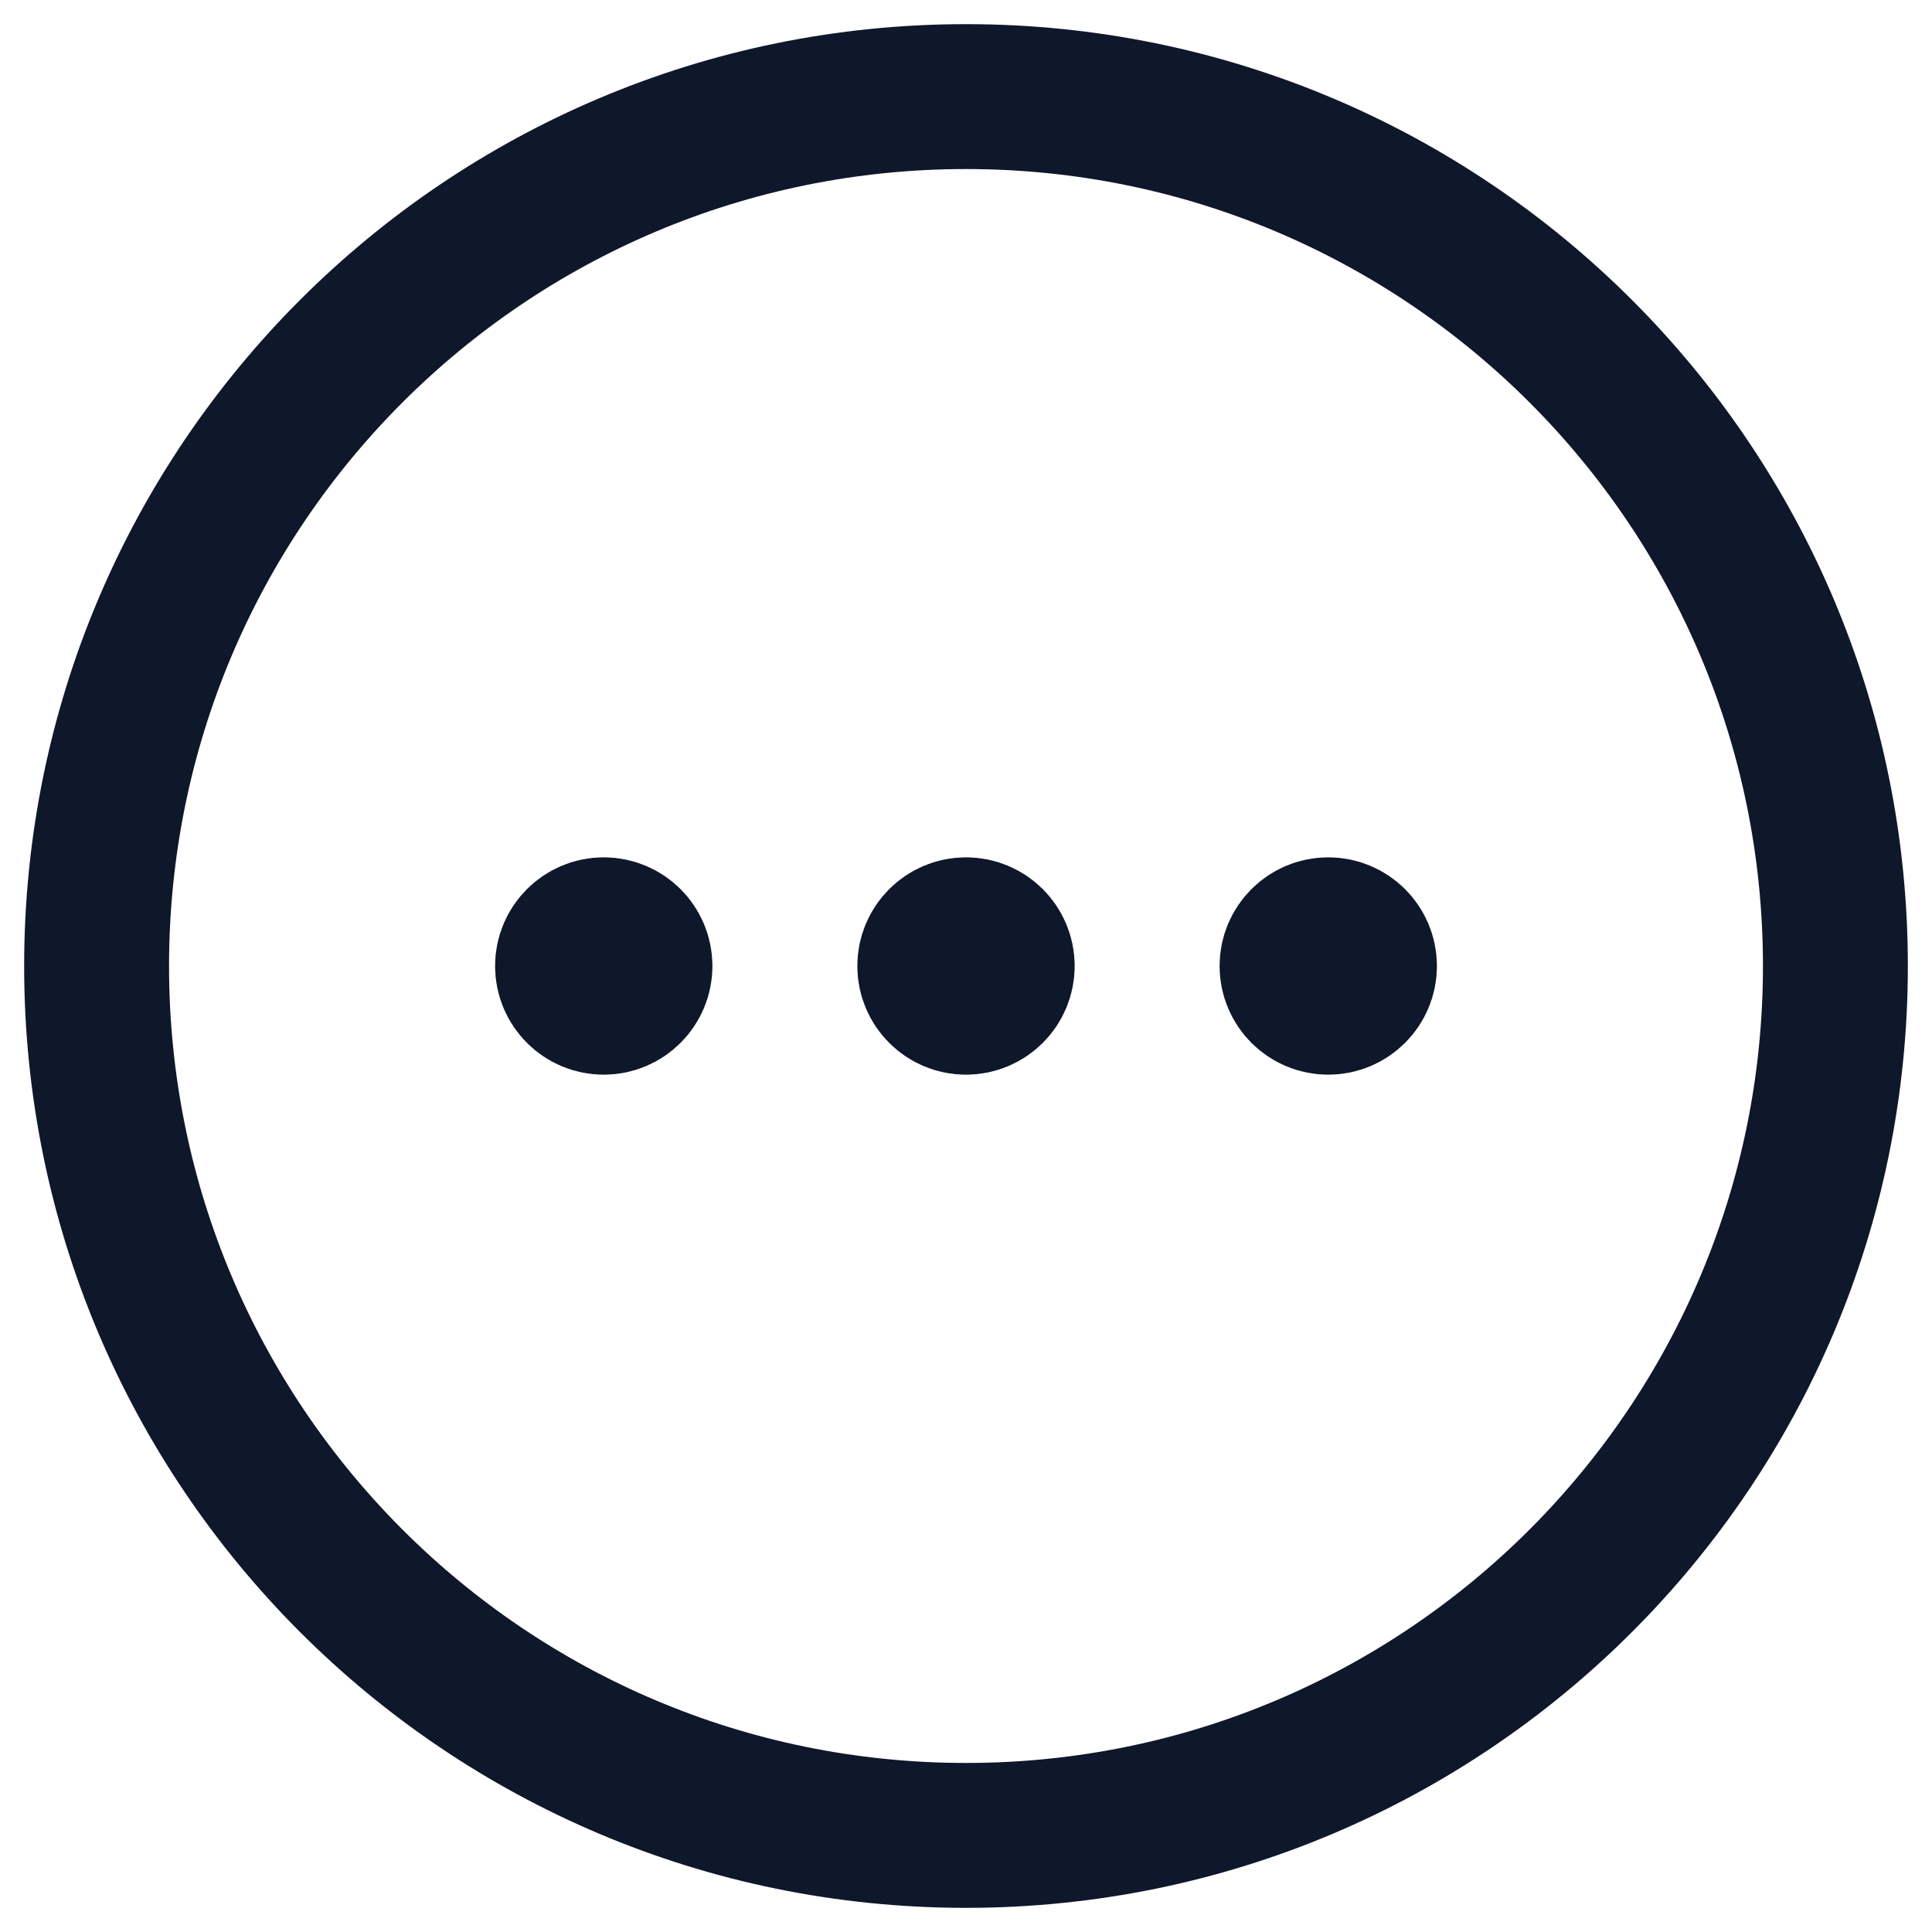 <svg width="20" height="20" viewBox="0 0 20 20" fill="none" xmlns="http://www.w3.org/2000/svg">
<path d="M6.625 10C6.625 10.207 6.457 10.375 6.25 10.375C6.043 10.375 5.875 10.207 5.875 10C5.875 9.793 6.043 9.625 6.25 9.625C6.457 9.625 6.625 9.793 6.625 10ZM6.625 10H6.25M10.375 10C10.375 10.207 10.207 10.375 10 10.375C9.793 10.375 9.625 10.207 9.625 10C9.625 9.793 9.793 9.625 10 9.625C10.207 9.625 10.375 9.793 10.375 10ZM10.375 10H10M14.125 10C14.125 10.207 13.957 10.375 13.75 10.375C13.543 10.375 13.375 10.207 13.375 10C13.375 9.793 13.543 9.625 13.75 9.625C13.957 9.625 14.125 9.793 14.125 10ZM14.125 10H13.75M19 10C19 14.971 14.971 19 10 19C5.029 19 1 14.971 1 10C1 5.029 5.029 1 10 1C14.971 1 19 5.029 19 10Z" stroke="#0F172A" stroke-width="1.5" stroke-linecap="round" stroke-linejoin="round"/>
</svg>
